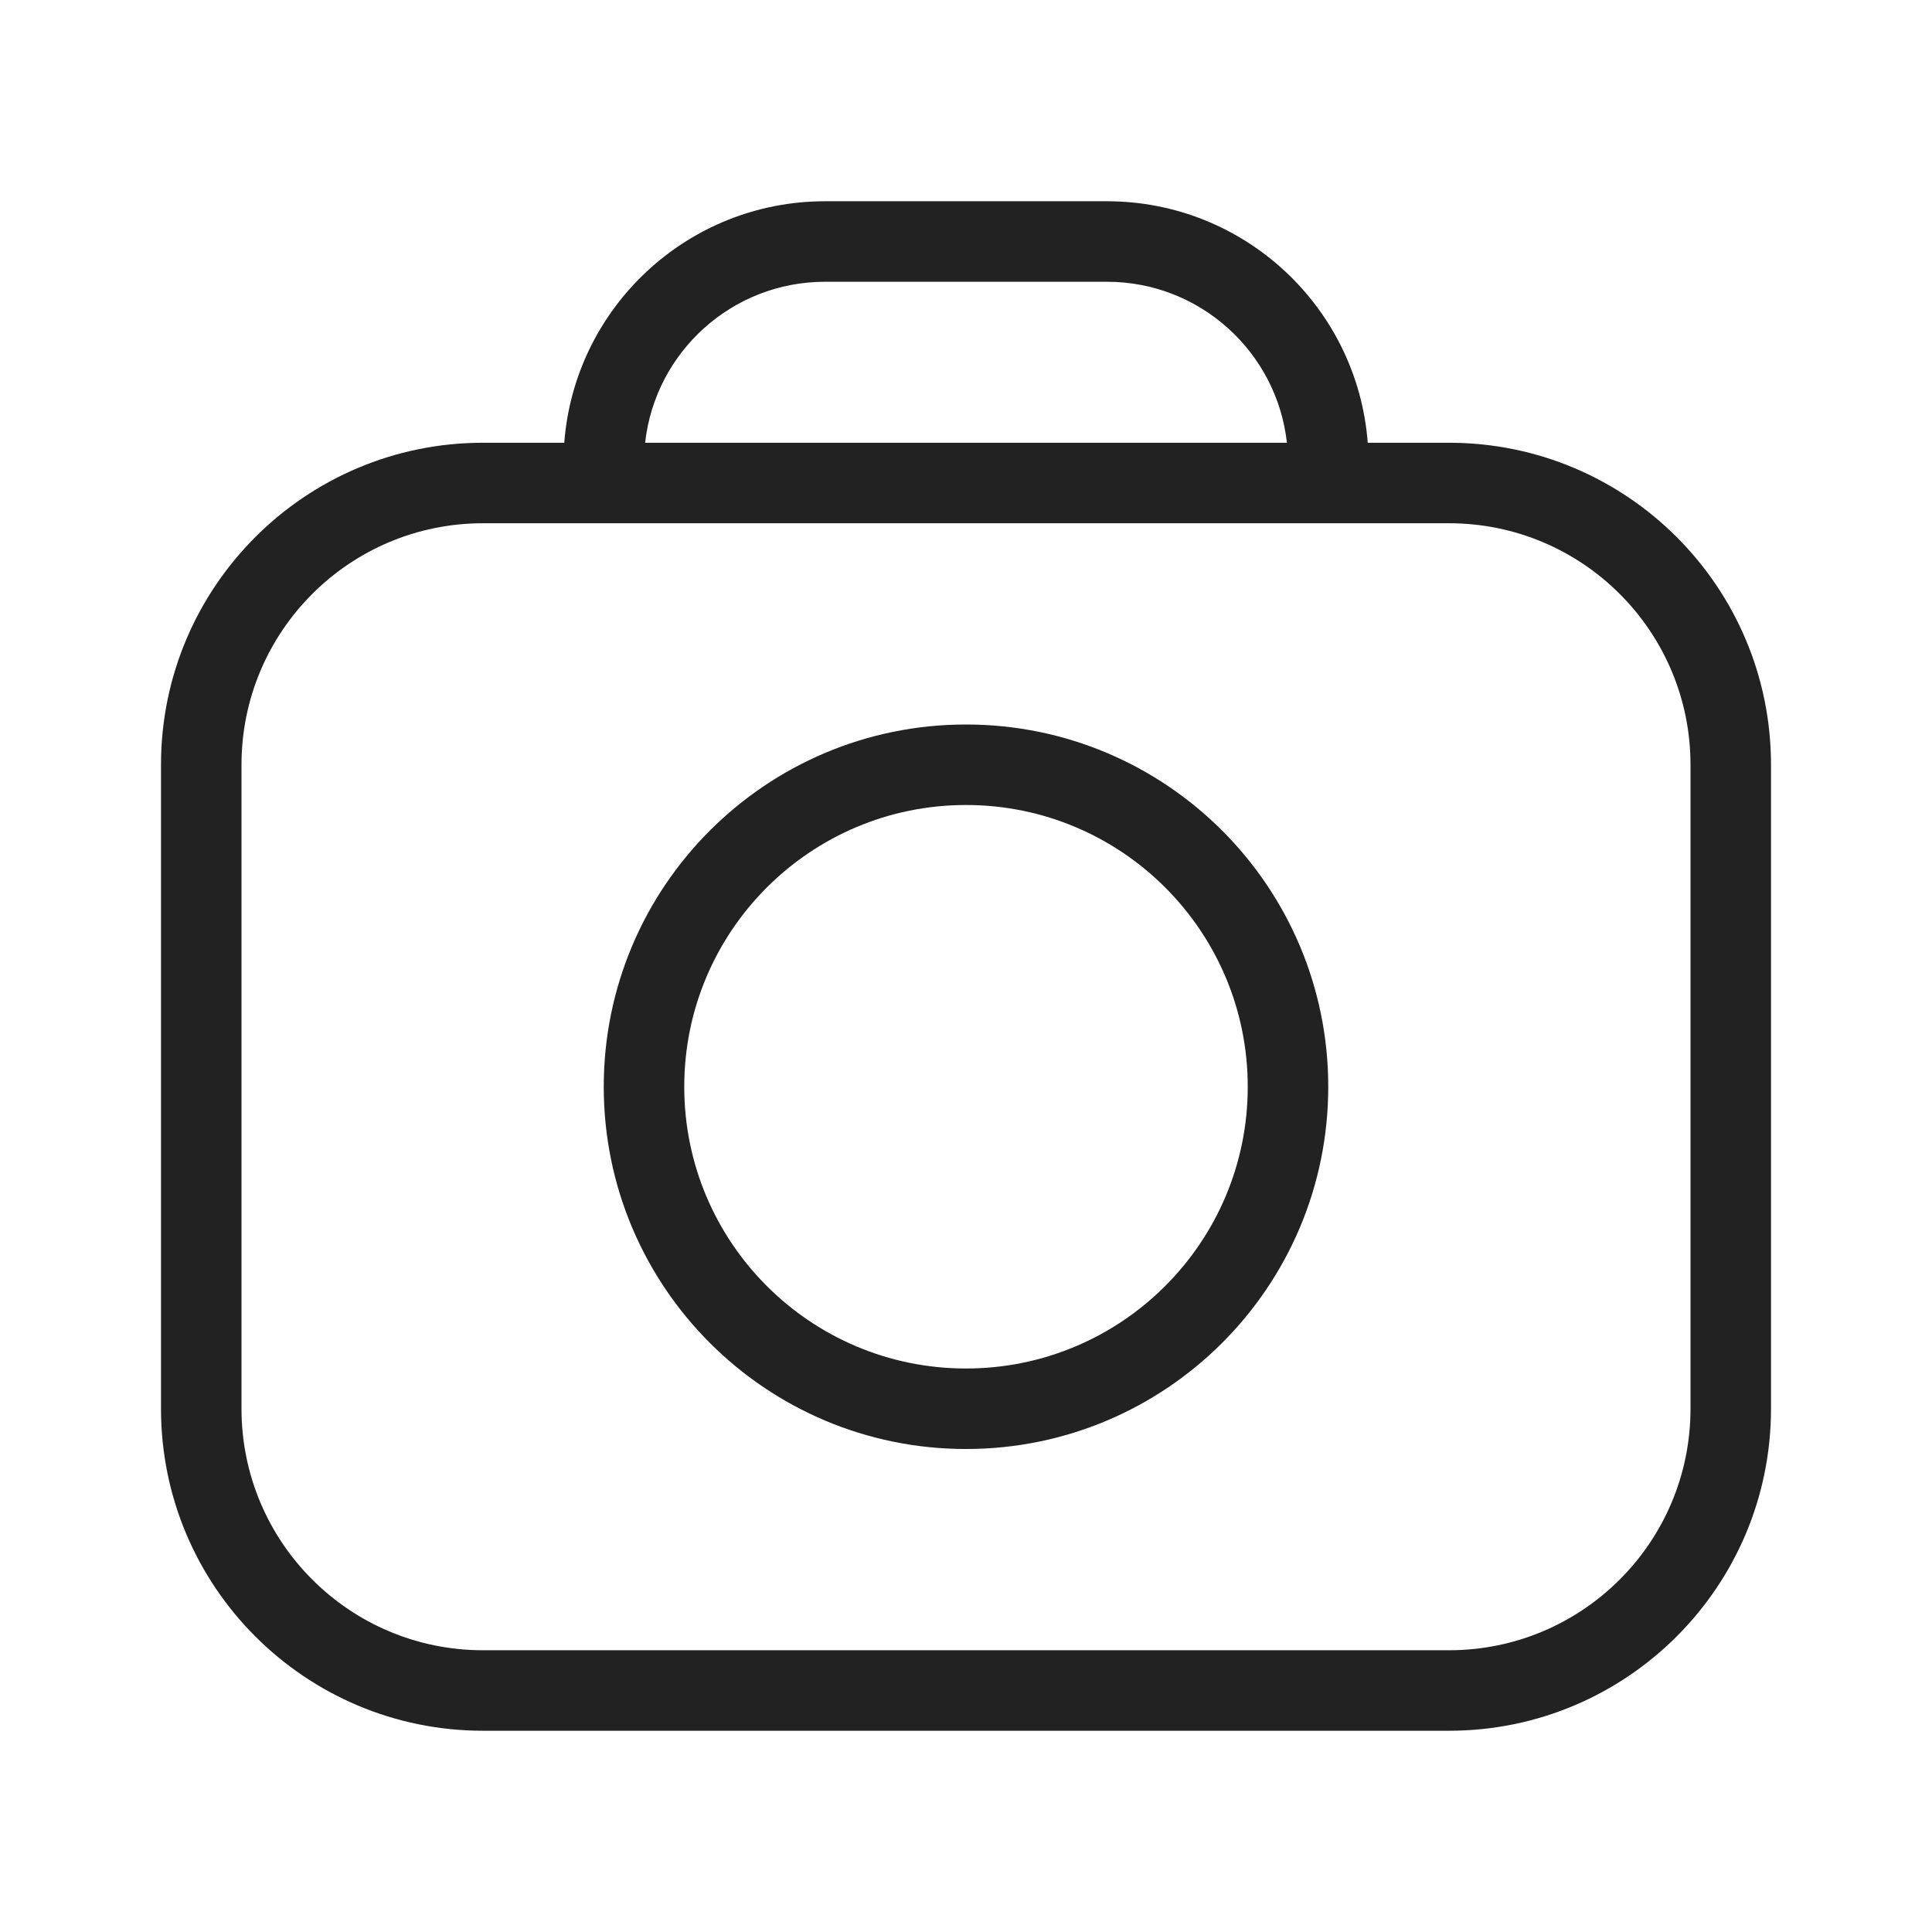 <svg width="48" height="48" viewBox="0 0 48 48" fill="none" xmlns="http://www.w3.org/2000/svg">
<path fill-rule="evenodd" clip-rule="evenodd" d="M24 36C28.971 36 33 31.971 33 27C33 22.029 28.971 18 24 18C19.029 18 15 22.029 15 27C15 31.971 19.029 36 24 36ZM31 27C31 30.866 27.866 34 24 34C20.134 34 17 30.866 17 27C17 23.134 20.134 20 24 20C27.866 20 31 23.134 31 27Z" fill="#222222"/>
<path fill-rule="evenodd" clip-rule="evenodd" d="M36 11H33.981C33.726 7.644 30.922 5 27.5 5H20.5C17.078 5 14.274 7.644 14.019 11H12C7.582 11 4 14.582 4 19V35C4 39.418 7.582 43 12 43H36C40.418 43 44 39.418 44 35V19C44 14.582 40.418 11 36 11ZM20.5 7H27.5C29.816 7 31.724 8.75 31.973 11H16.028C16.276 8.75 18.184 7 20.5 7ZM36 13H12C8.686 13 6 15.686 6 19V35C6 38.314 8.686 41 12 41H36C39.314 41 42 38.314 42 35V19C42 15.686 39.314 13 36 13Z" fill="#222222"/>
</svg>
